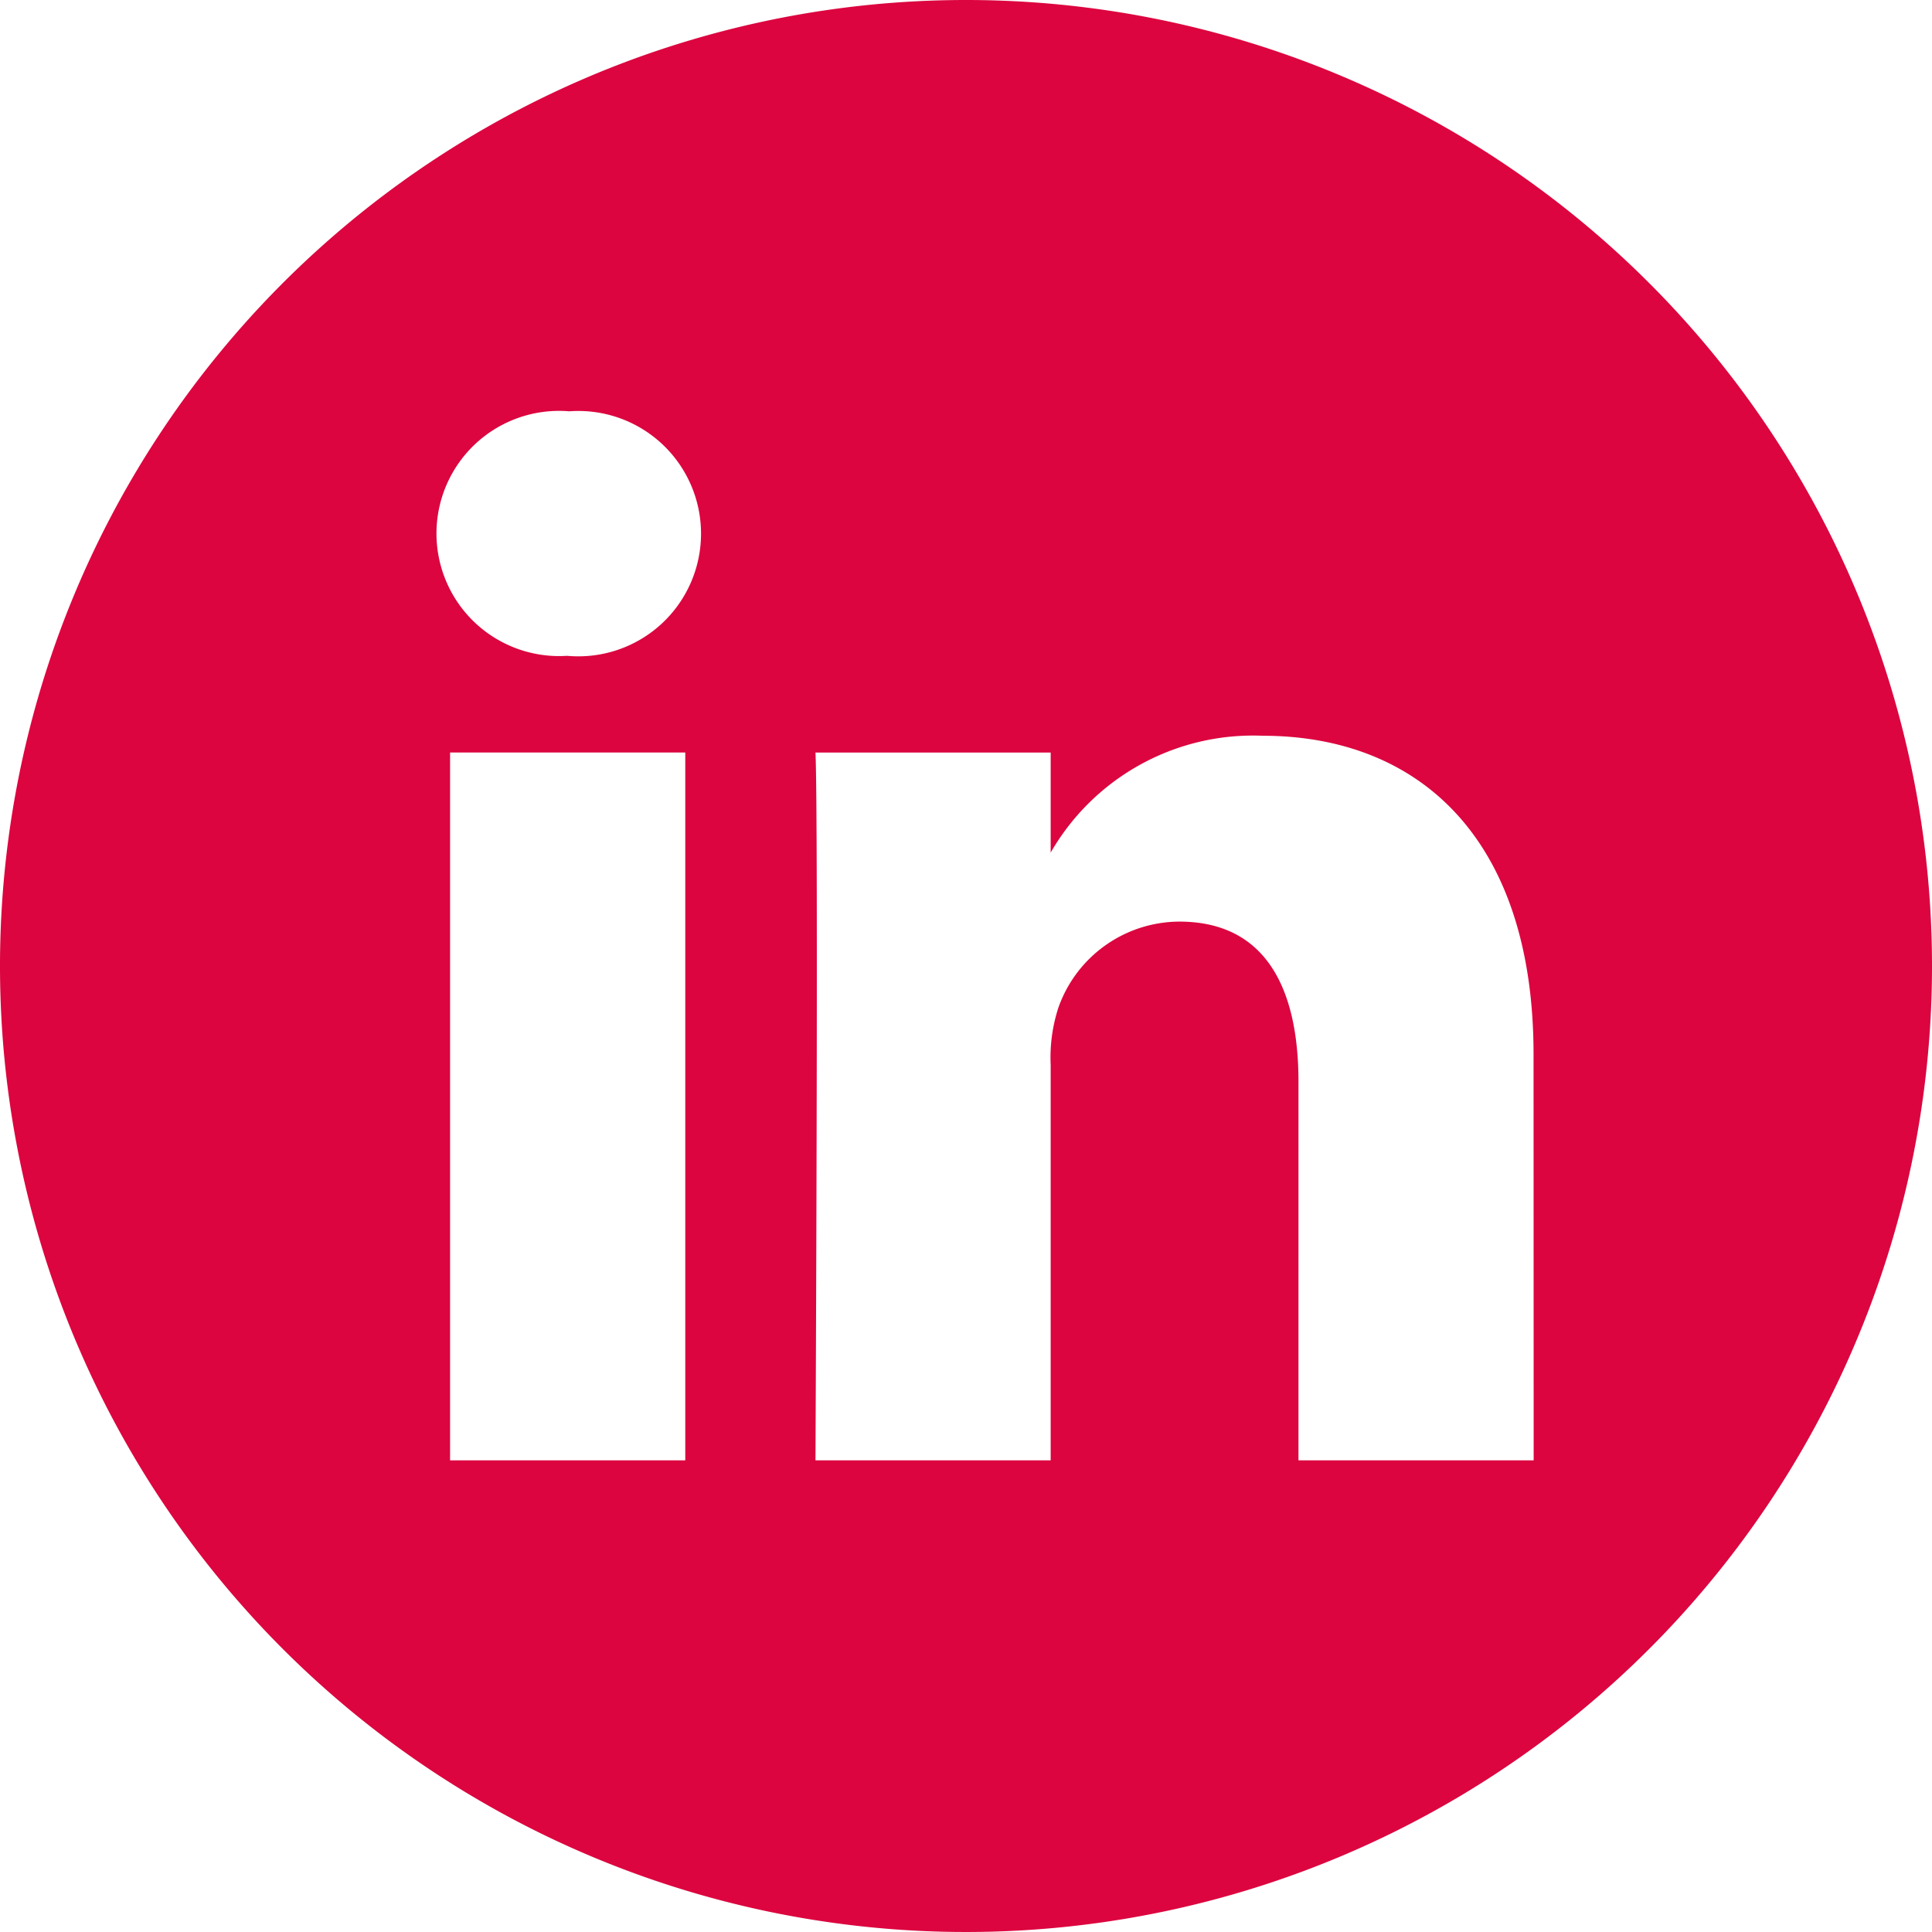 <svg xmlns="http://www.w3.org/2000/svg" width="46" height="46" viewBox="0 0 46 46"><defs><style>.a{fill:#dc053f;}</style></defs><path class="a" d="M23,0A23,23,0,1,0,46,23,23,23,0,0,0,23,0ZM16.316,34.77h-5.6V17.917h5.6Zm-2.8-19.154h-.036a2.919,2.919,0,1,1,.074-5.823,2.921,2.921,0,1,1-.037,5.823Zm23,19.154h-5.6V25.754c0-2.266-.811-3.811-2.838-3.811A3.066,3.066,0,0,0,25.2,23.991a3.836,3.836,0,0,0-.184,1.367V34.77h-5.6s.073-15.271,0-16.852h5.6V20.3a5.561,5.561,0,0,1,5.048-2.782c3.685,0,6.449,2.409,6.449,7.585Zm0,0"/></svg>